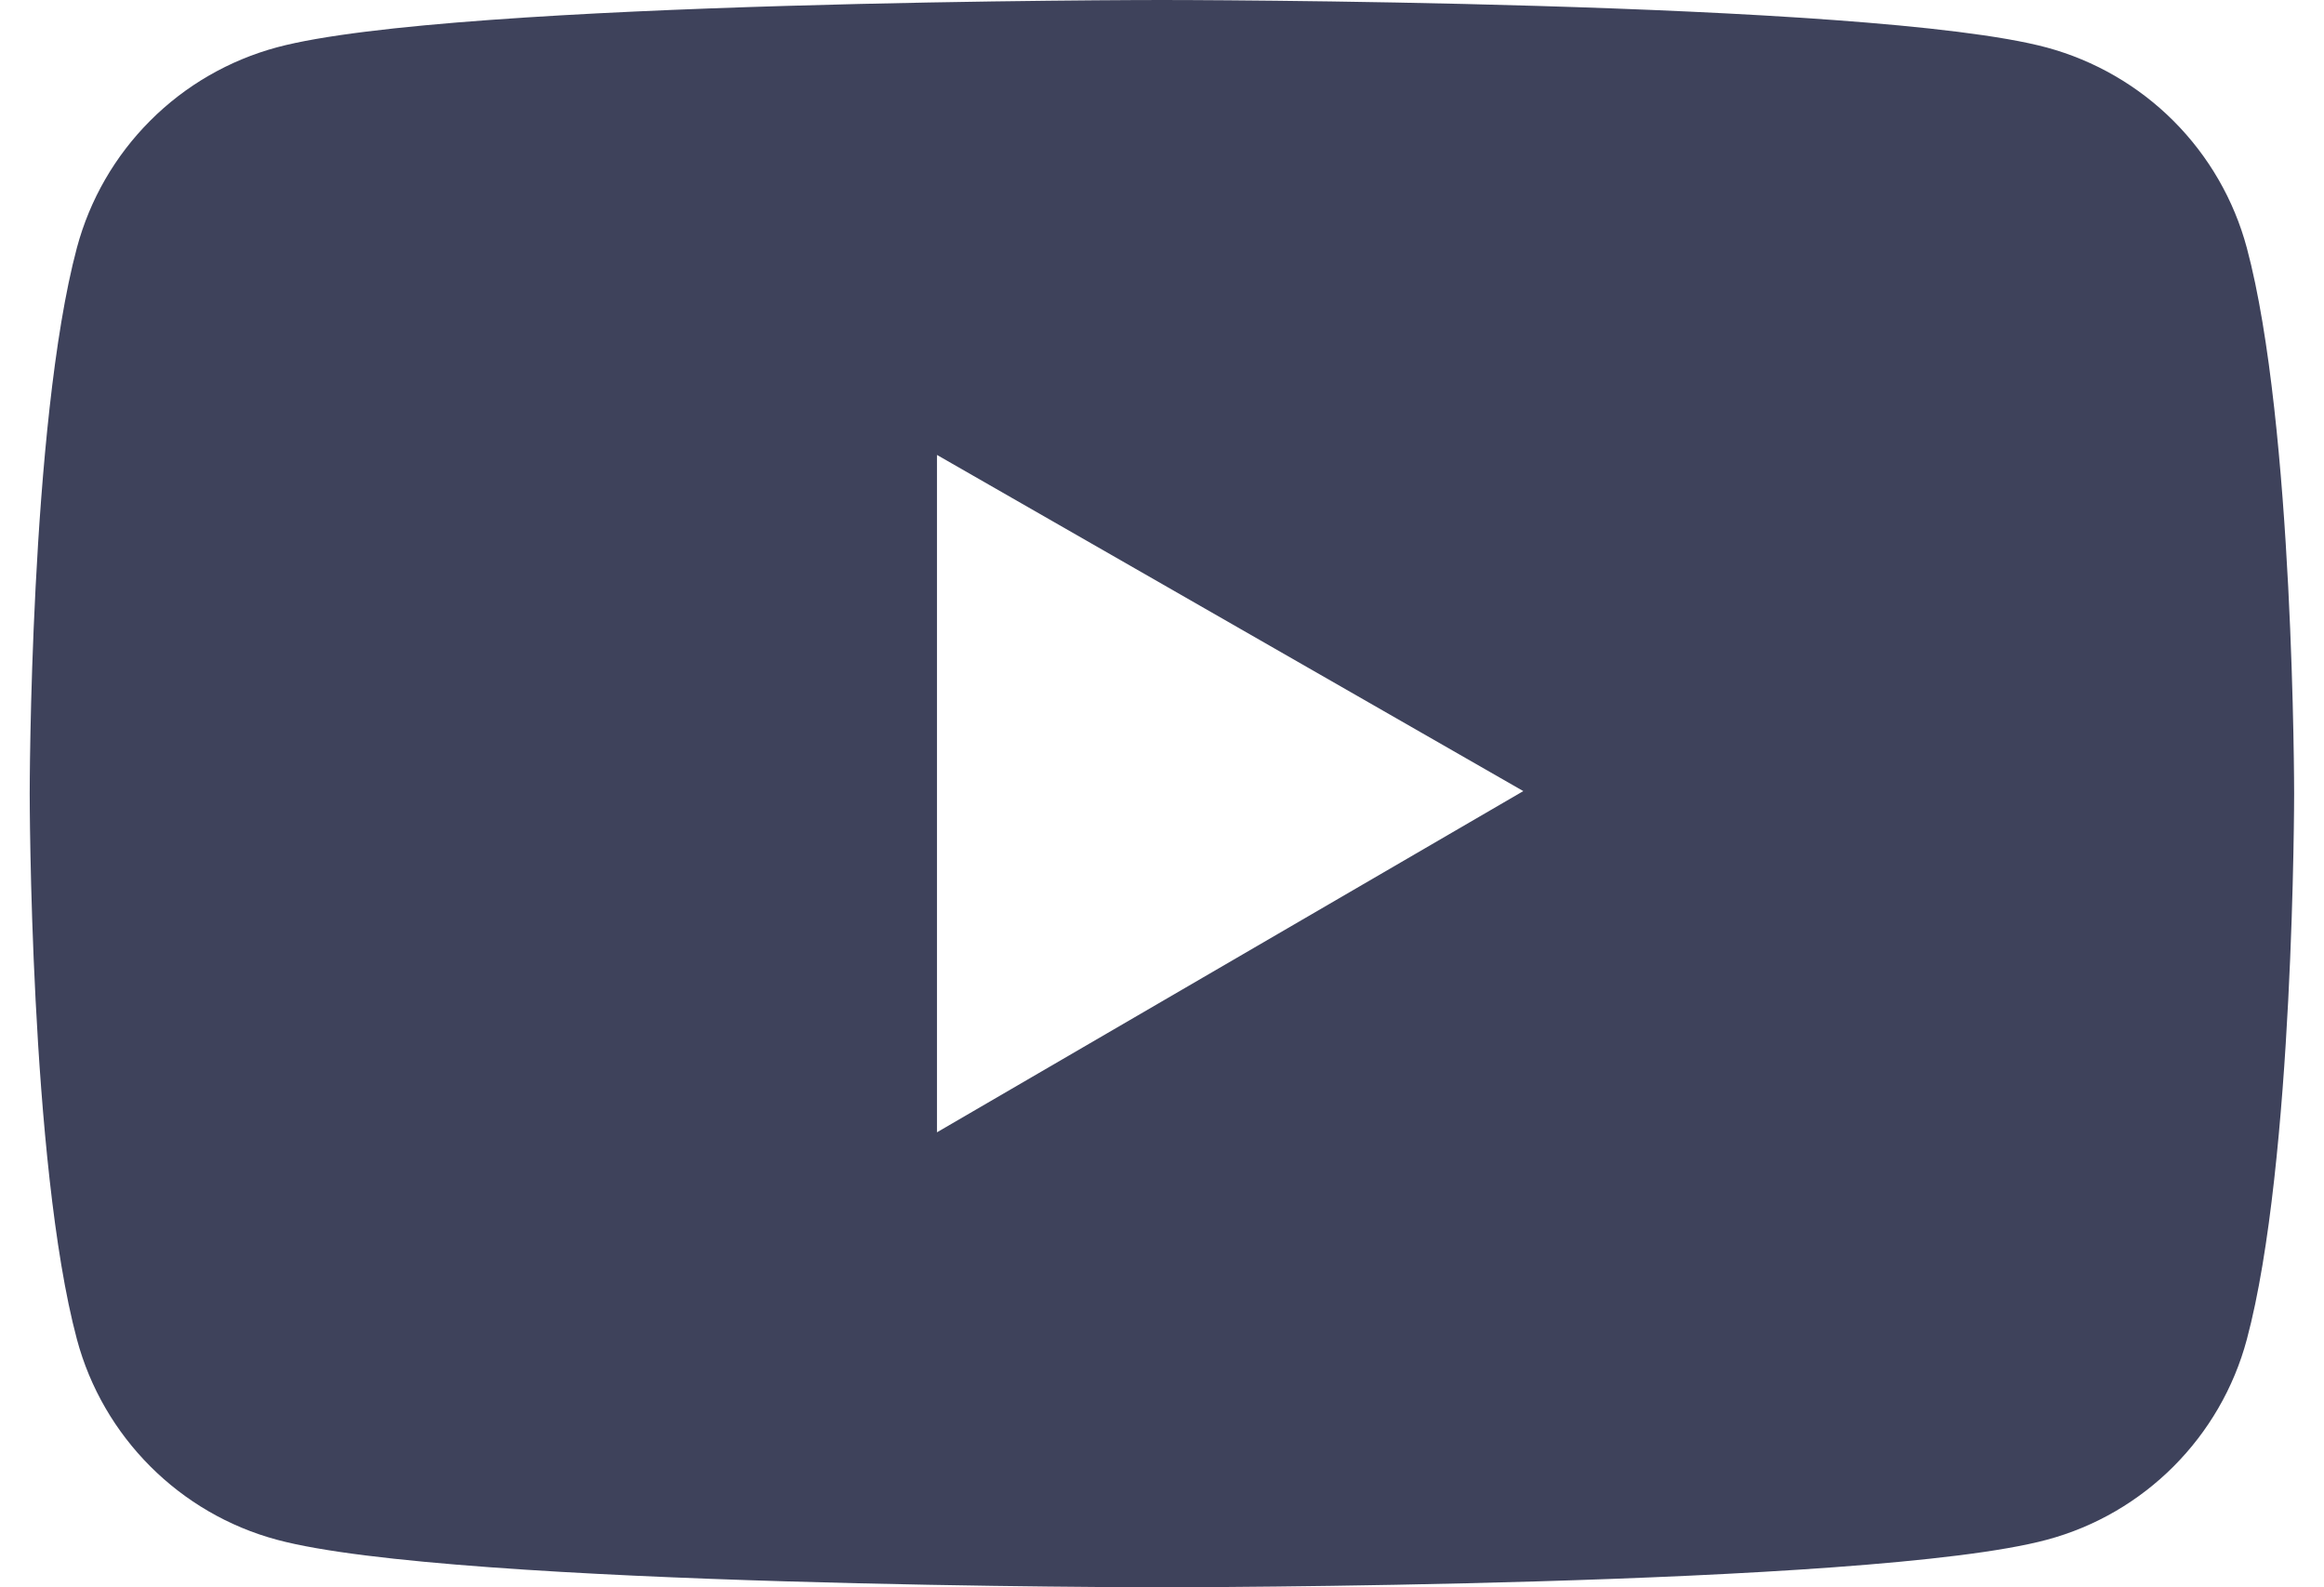 <svg width="41" height="28" viewBox="0 0 41 28" fill="none" xmlns="http://www.w3.org/2000/svg">
<path d="M39.639 4.374C39.412 3.527 38.966 2.755 38.346 2.134C37.726 1.514 36.954 1.067 36.108 0.838C32.991 1.70082e-07 20.498 0 20.498 0C20.498 0 8.005 -1.70082e-07 4.889 0.834C4.042 1.062 3.269 1.508 2.65 2.129C2.03 2.749 1.584 3.522 1.357 4.369C0.524 7.49 0.524 14 0.524 14C0.524 14 0.524 20.51 1.357 23.626C1.817 25.347 3.172 26.703 4.889 27.162C8.005 28 20.498 28 20.498 28C20.498 28 32.991 28 36.108 27.162C37.829 26.703 39.18 25.347 39.639 23.626C40.473 20.51 40.473 14 40.473 14C40.473 14 40.473 7.49 39.639 4.374ZM16.53 19.974V8.025L26.874 13.955L16.53 19.974Z" fill="#3E425B"/>
</svg>
